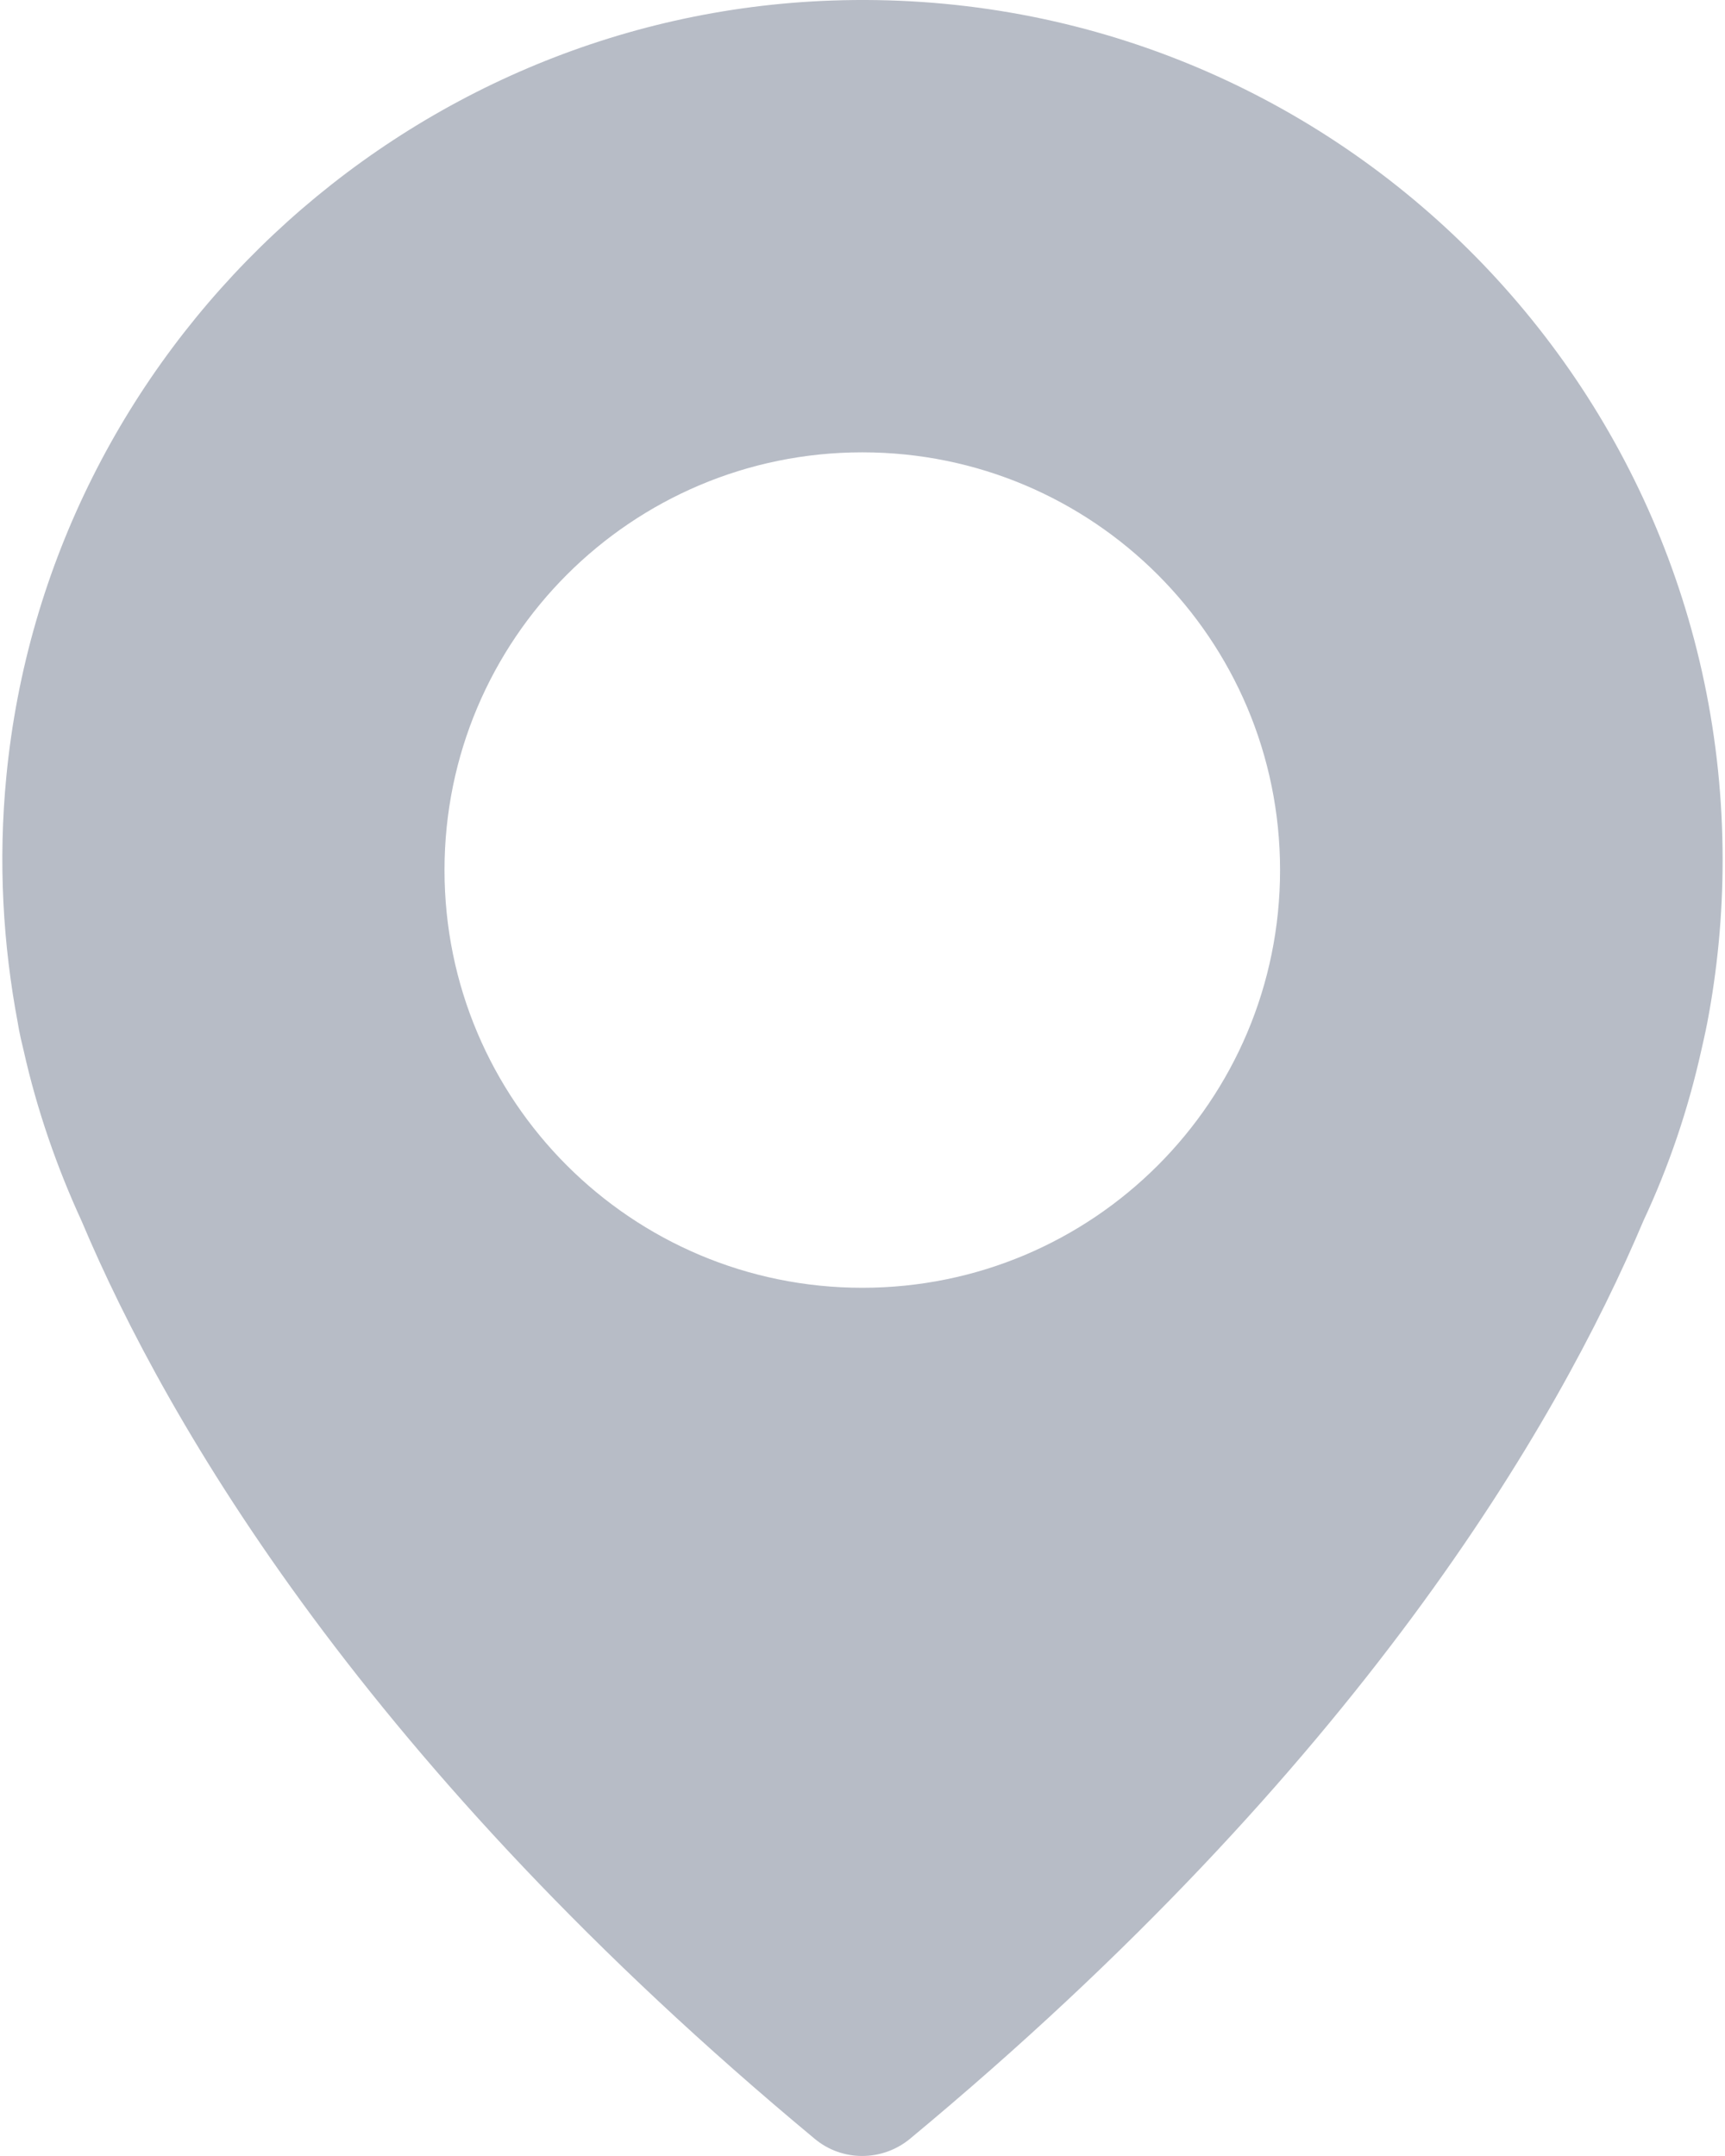 <svg width="16" height="20" viewBox="0 0 16 20" fill="none" xmlns="http://www.w3.org/2000/svg">
<path d="M7.715 0.005C3.742 0.144 0.441 3.245 0.059 7.202C-0.018 7.993 0.027 8.76 0.166 9.494C0.166 9.494 0.178 9.58 0.219 9.744C0.342 10.294 0.527 10.827 0.757 11.327C1.556 13.222 3.406 16.391 7.556 19.84C7.81 20.053 8.183 20.053 8.441 19.84C12.591 16.395 14.441 13.226 15.244 11.323C15.478 10.823 15.658 10.294 15.781 9.74C15.818 9.58 15.835 9.49 15.835 9.49C15.929 8.998 15.978 8.493 15.978 7.977C15.978 3.474 12.251 -0.155 7.715 0.005ZM7.998 11.946C5.858 11.946 4.123 10.212 4.123 8.071C4.123 5.931 5.858 4.196 7.998 4.196C10.139 4.196 11.873 5.931 11.873 8.071C11.873 10.212 10.139 11.946 7.998 11.946Z" fill="#B7BCC6"/>
</svg>
